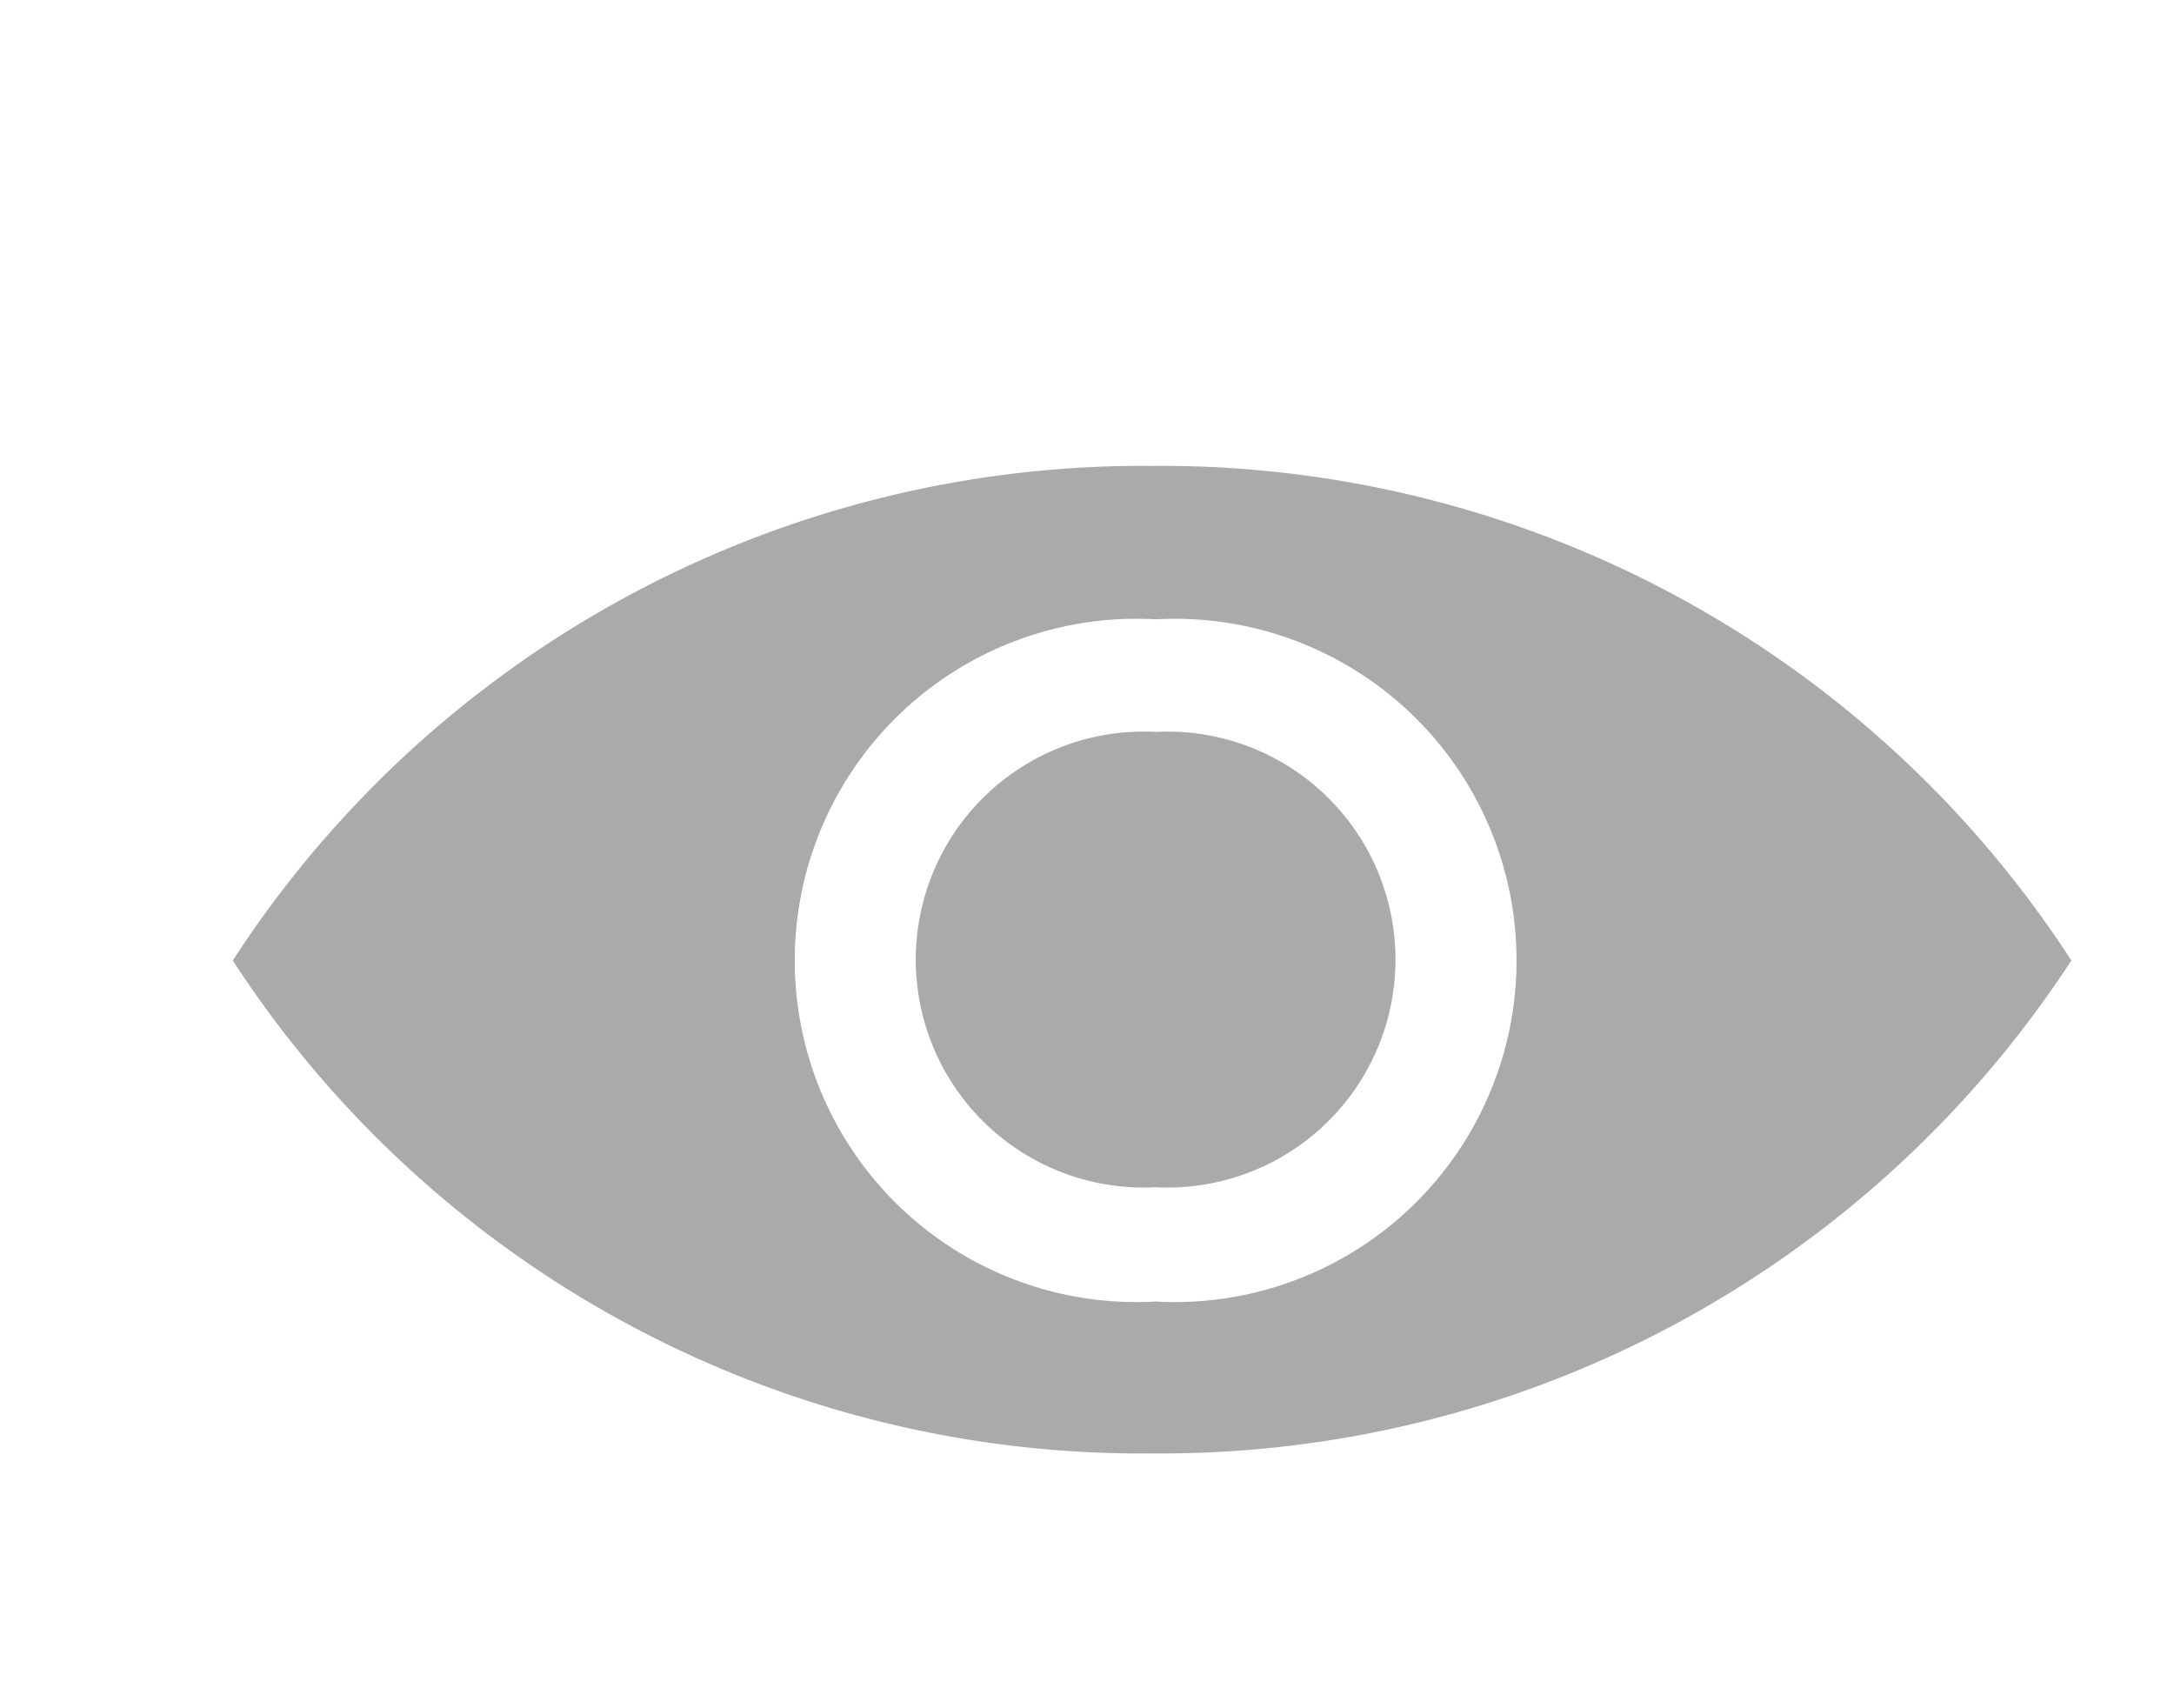 <svg xmlns="http://www.w3.org/2000/svg" xmlns:xlink="http://www.w3.org/1999/xlink" width="14" height="11" viewBox="0 0 14 11">
  <defs>
    <style>
      .cls-1 {
        fill: #fff;
        stroke: #707070;
      }

      .cls-2 {
        clip-path: url(#clip-path);
      }

      .cls-3 {
        fill: #aaa;
      }
    </style>
    <clipPath id="clip-path">
      <rect id="矩形_527" data-name="矩形 527" class="cls-1" width="14" height="11" transform="translate(51 316)"/>
    </clipPath>
  </defs>
  <g id="mengbanzu278" class="cls-2" transform="translate(-51 -316)">
    <path id="路径_1321" data-name="路径 1321" class="cls-3" d="M7.92,240A6.986,6.986,0,0,0,2,243.185a6.976,6.976,0,0,0,5.92,3.174,7,7,0,0,0,5.92-3.174A6.986,6.986,0,0,0,7.92,240Zm.023,5.381a2.2,2.2,0,1,1,0-4.393,2.2,2.2,0,1,1,0,4.393Zm0-.736a1.468,1.468,0,1,0,0-2.932,1.468,1.468,0,1,0,0,2.932Z" transform="translate(50.499 79)"/>
  </g>
</svg>
